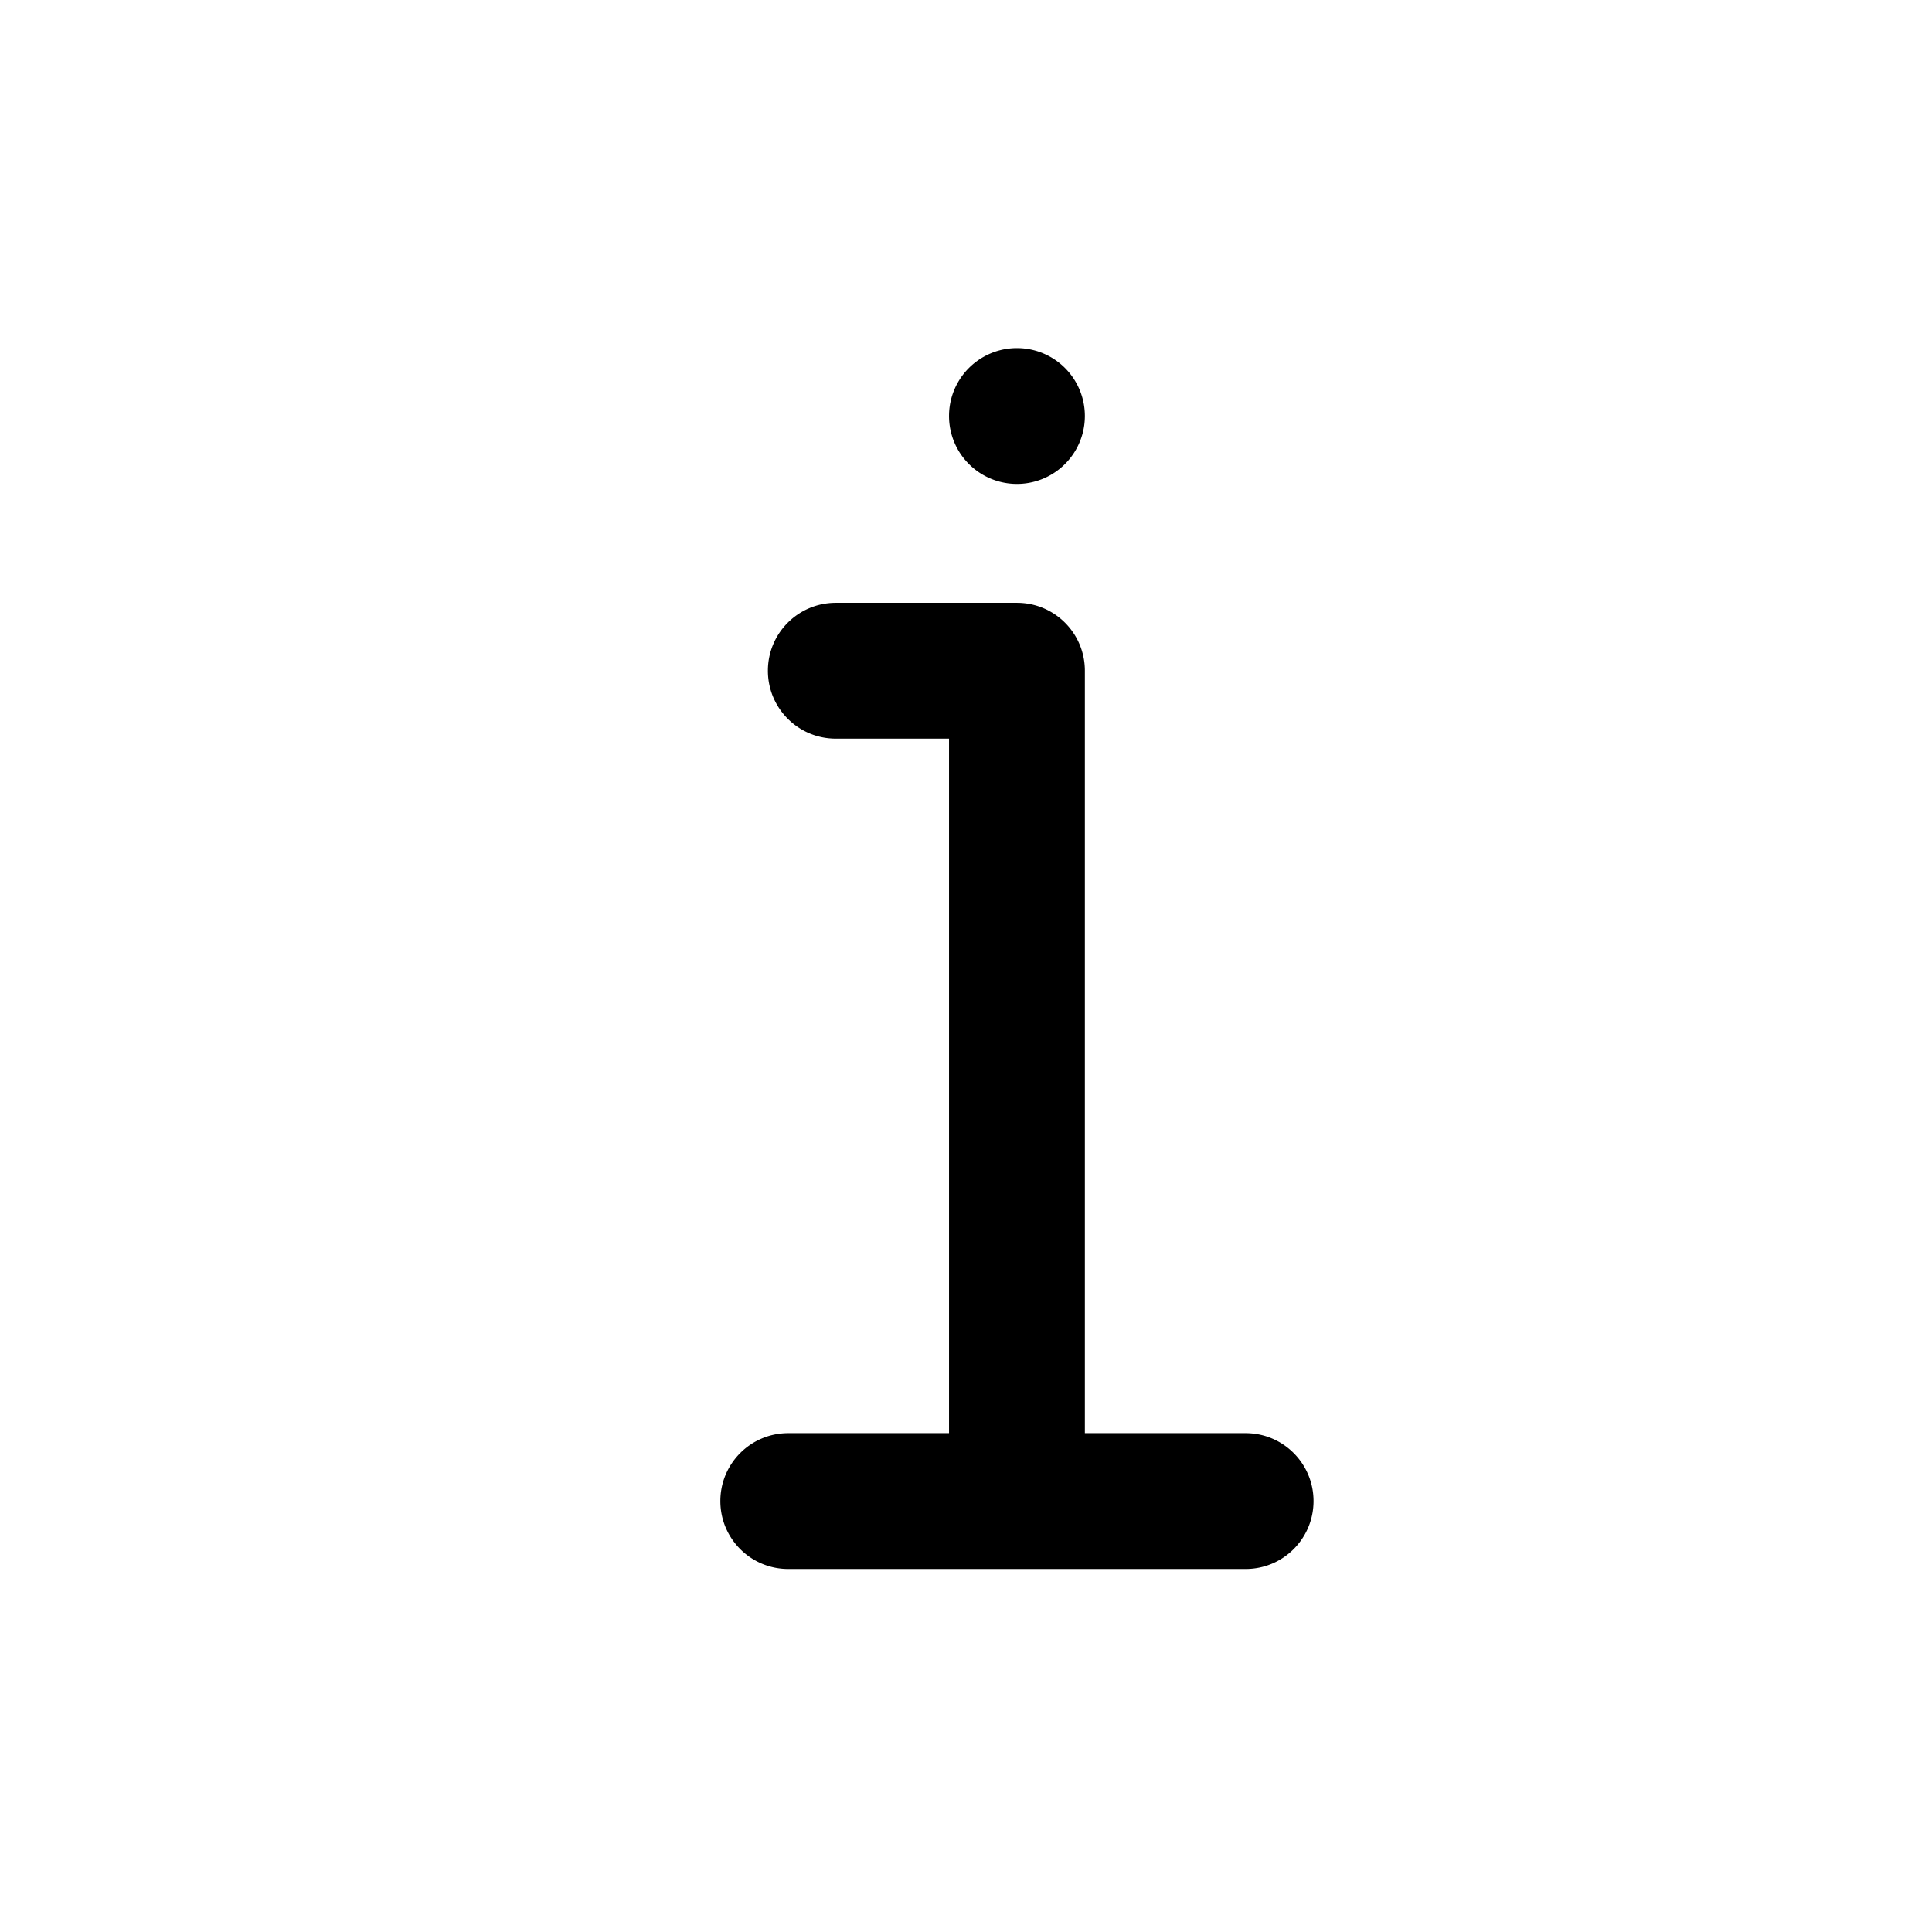 <svg width="48" height="48" viewBox="0 0 1024 1024" xmlns="http://www.w3.org/2000/svg"><path d="M660.2 759.6 575 759.6 575 355.5c0-19.9-16.1-36-36-36l0 0-36 0-60 0c-19.9 0-36 16.1-36 36l0 0c0 19.9 16.1 36 36 36l60 0 0 368.1-85.2 0c-19.9 0-36 16.1-36 36l0 0c0 19.9 16.1 36 36 36L503 831.6l72 0 85.2 0c19.9 0 36-16.1 36-36l0 0C696.2 775.7 680.1 759.6 660.2 759.6zM539 220.5m-36 0a36 36 0 1 0 72 0 36 36 0 1 0-72 0Z" /></svg>
